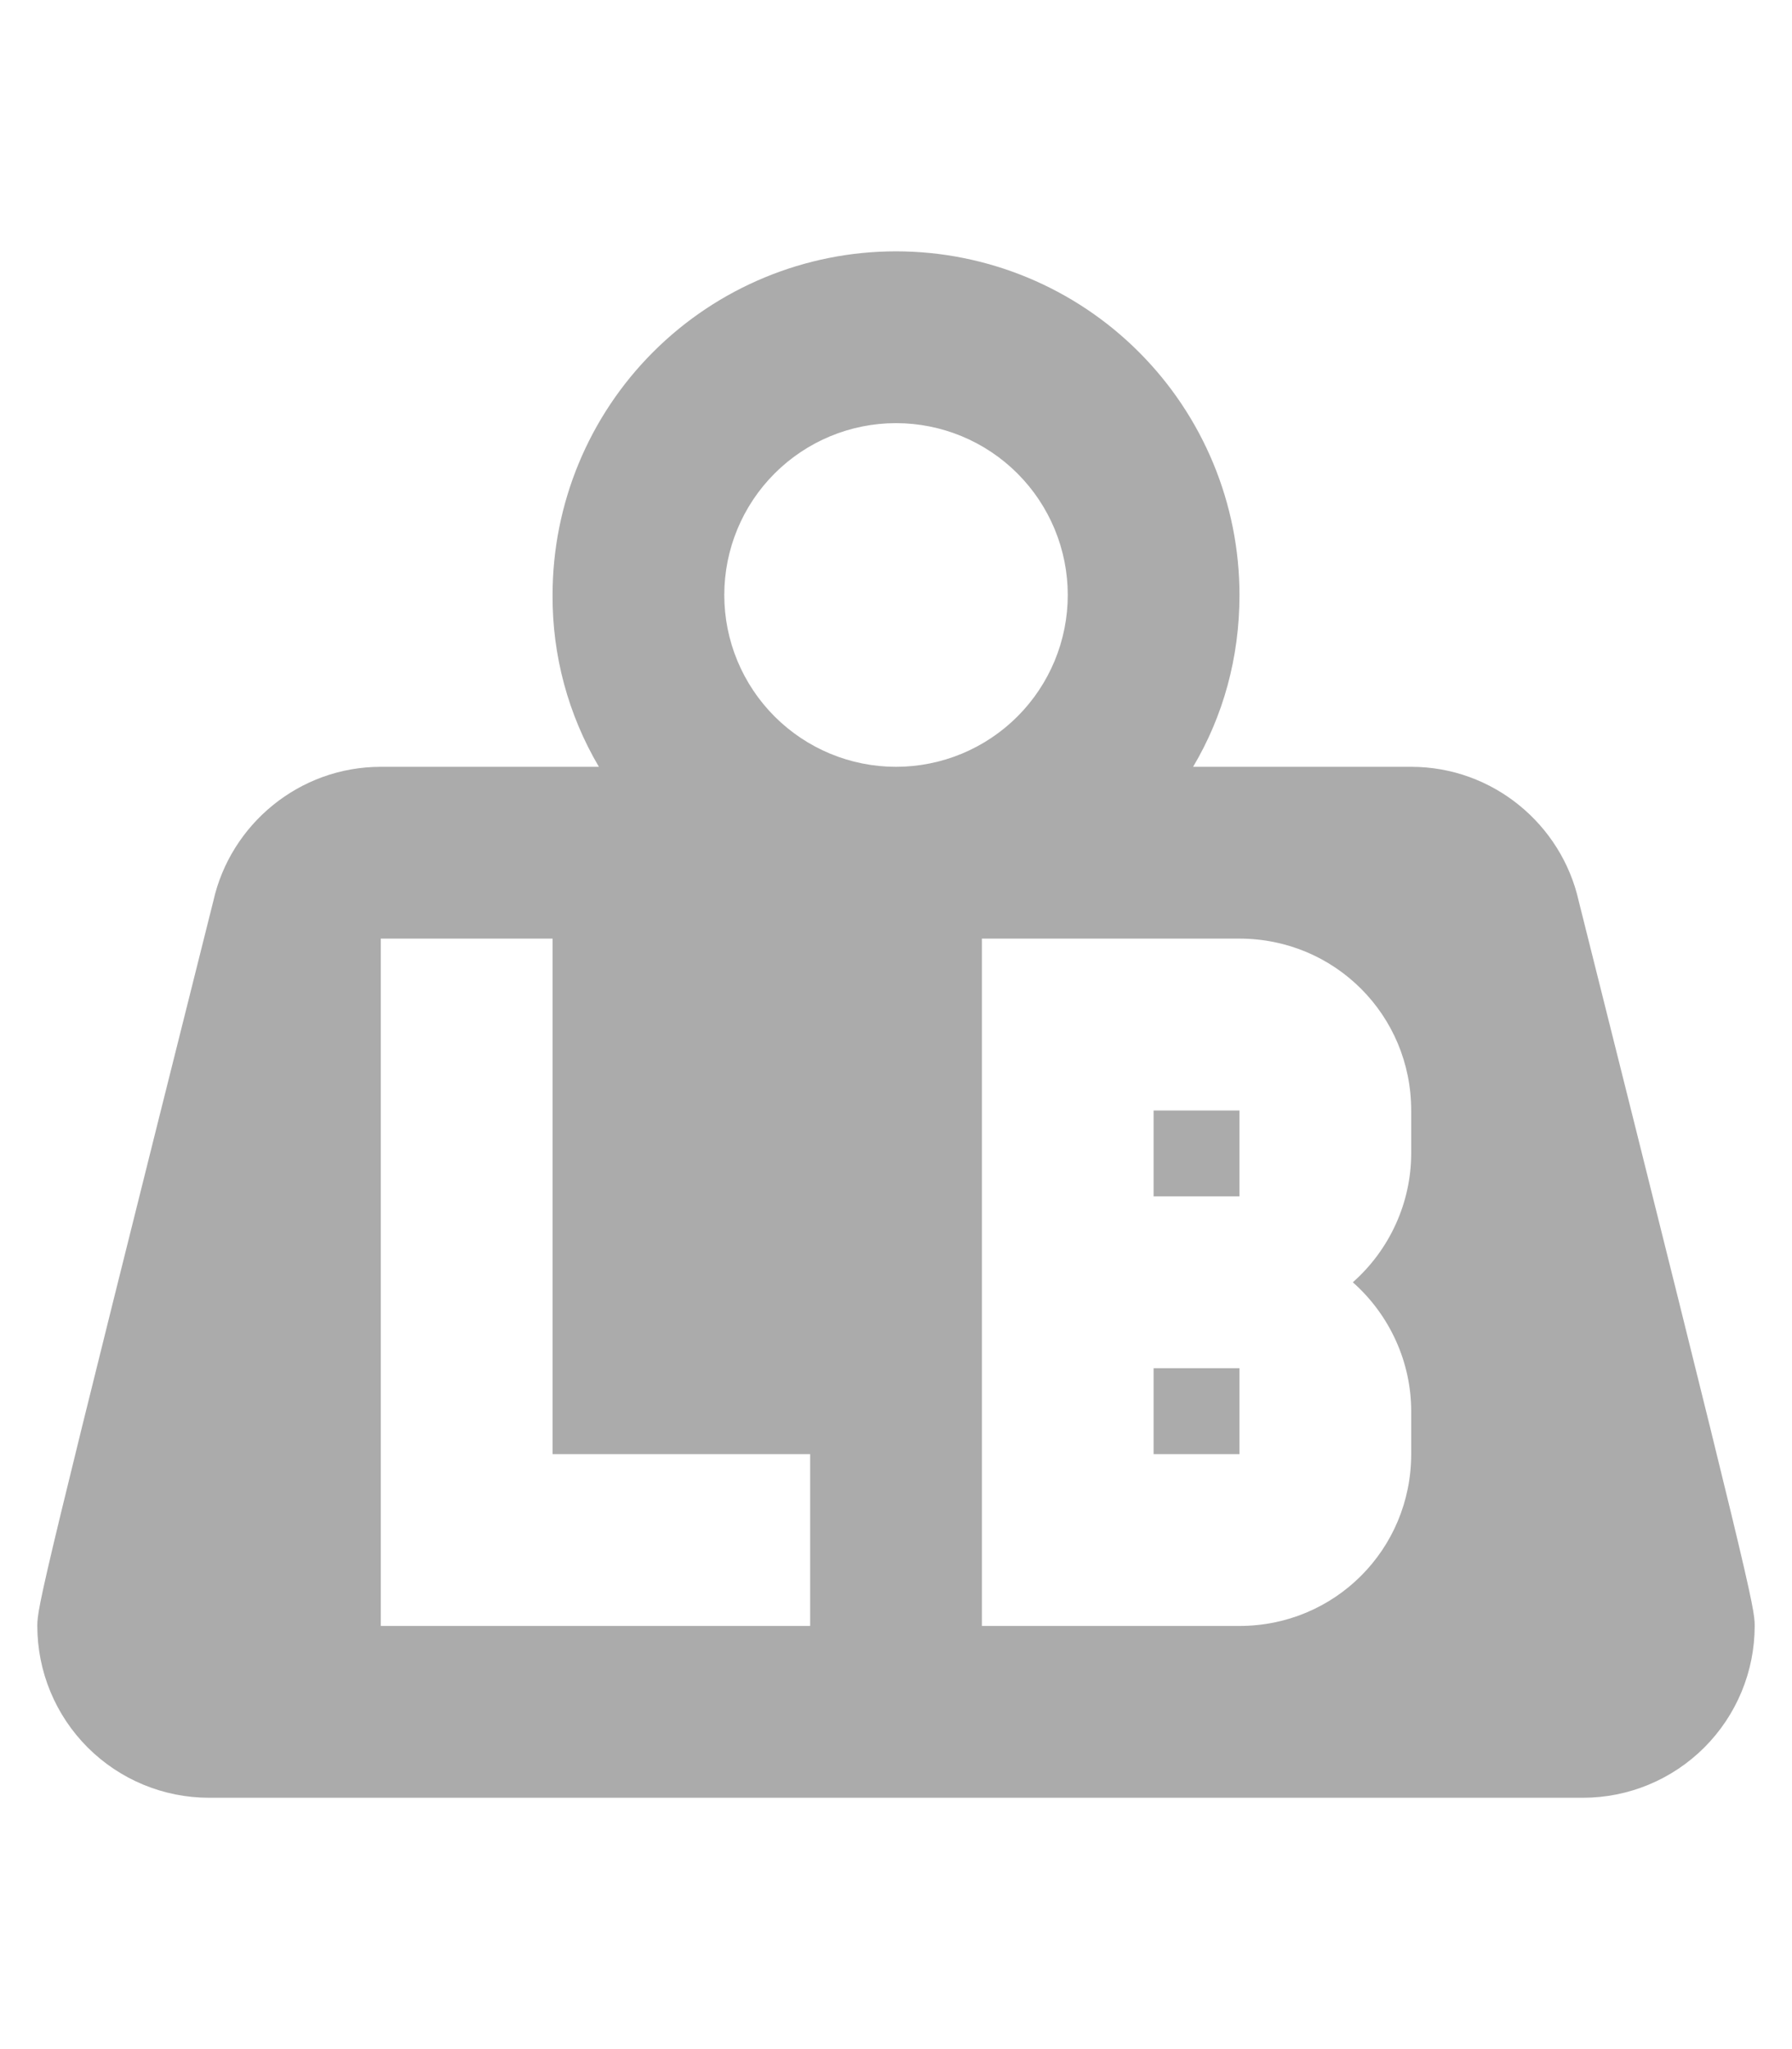 <svg width="28" height="32" viewBox="0 0 40 36" fill="none" xmlns="http://www.w3.org/2000/svg">
<path d="M20 0.75C22.034 0.75 23.983 1.558 25.421 2.996C26.859 4.433 27.667 6.383 27.667 8.417C27.667 9.816 27.303 11.119 26.632 12.25H31.5C33.321 12.25 34.854 13.534 35.238 15.24C39.09 30.593 39.167 30.995 39.167 31.417C39.167 32.433 38.763 33.408 38.044 34.127C37.325 34.846 36.35 35.25 35.334 35.25H4.667C3.65 35.25 2.675 34.846 1.956 34.127C1.237 33.408 0.833 32.433 0.833 31.417C0.833 30.995 0.91 30.593 4.763 15.24C5.146 13.534 6.679 12.25 8.5 12.25H13.368C12.683 11.089 12.326 9.765 12.334 8.417C12.334 6.383 13.141 4.433 14.579 2.996C16.017 1.558 17.967 0.75 20 0.75ZM20 4.583C18.983 4.583 18.009 4.987 17.29 5.706C16.571 6.425 16.167 7.4 16.167 8.417C16.167 9.433 16.571 10.408 17.29 11.127C18.009 11.846 18.983 12.25 20 12.25C21.017 12.25 21.992 11.846 22.711 11.127C23.43 10.408 23.834 9.433 23.834 8.417C23.834 7.4 23.43 6.425 22.711 5.706C21.992 4.987 21.017 4.583 20 4.583ZM8.5 16.083V31.417H18.084V27.583H12.334V16.083H8.5ZM21.917 16.083V31.417H27.667C29.794 31.417 31.5 29.711 31.5 27.583V26.625C31.5 25.532 31.021 24.478 30.197 23.75C31.021 23.022 31.5 21.968 31.5 20.875V19.917C31.5 17.789 29.794 16.083 27.667 16.083H21.917ZM25.75 19.917H27.667V21.833H25.75V19.917ZM25.75 25.667H27.667V27.583H25.75V25.667Z" fill="#ABABAB"/>
</svg>
